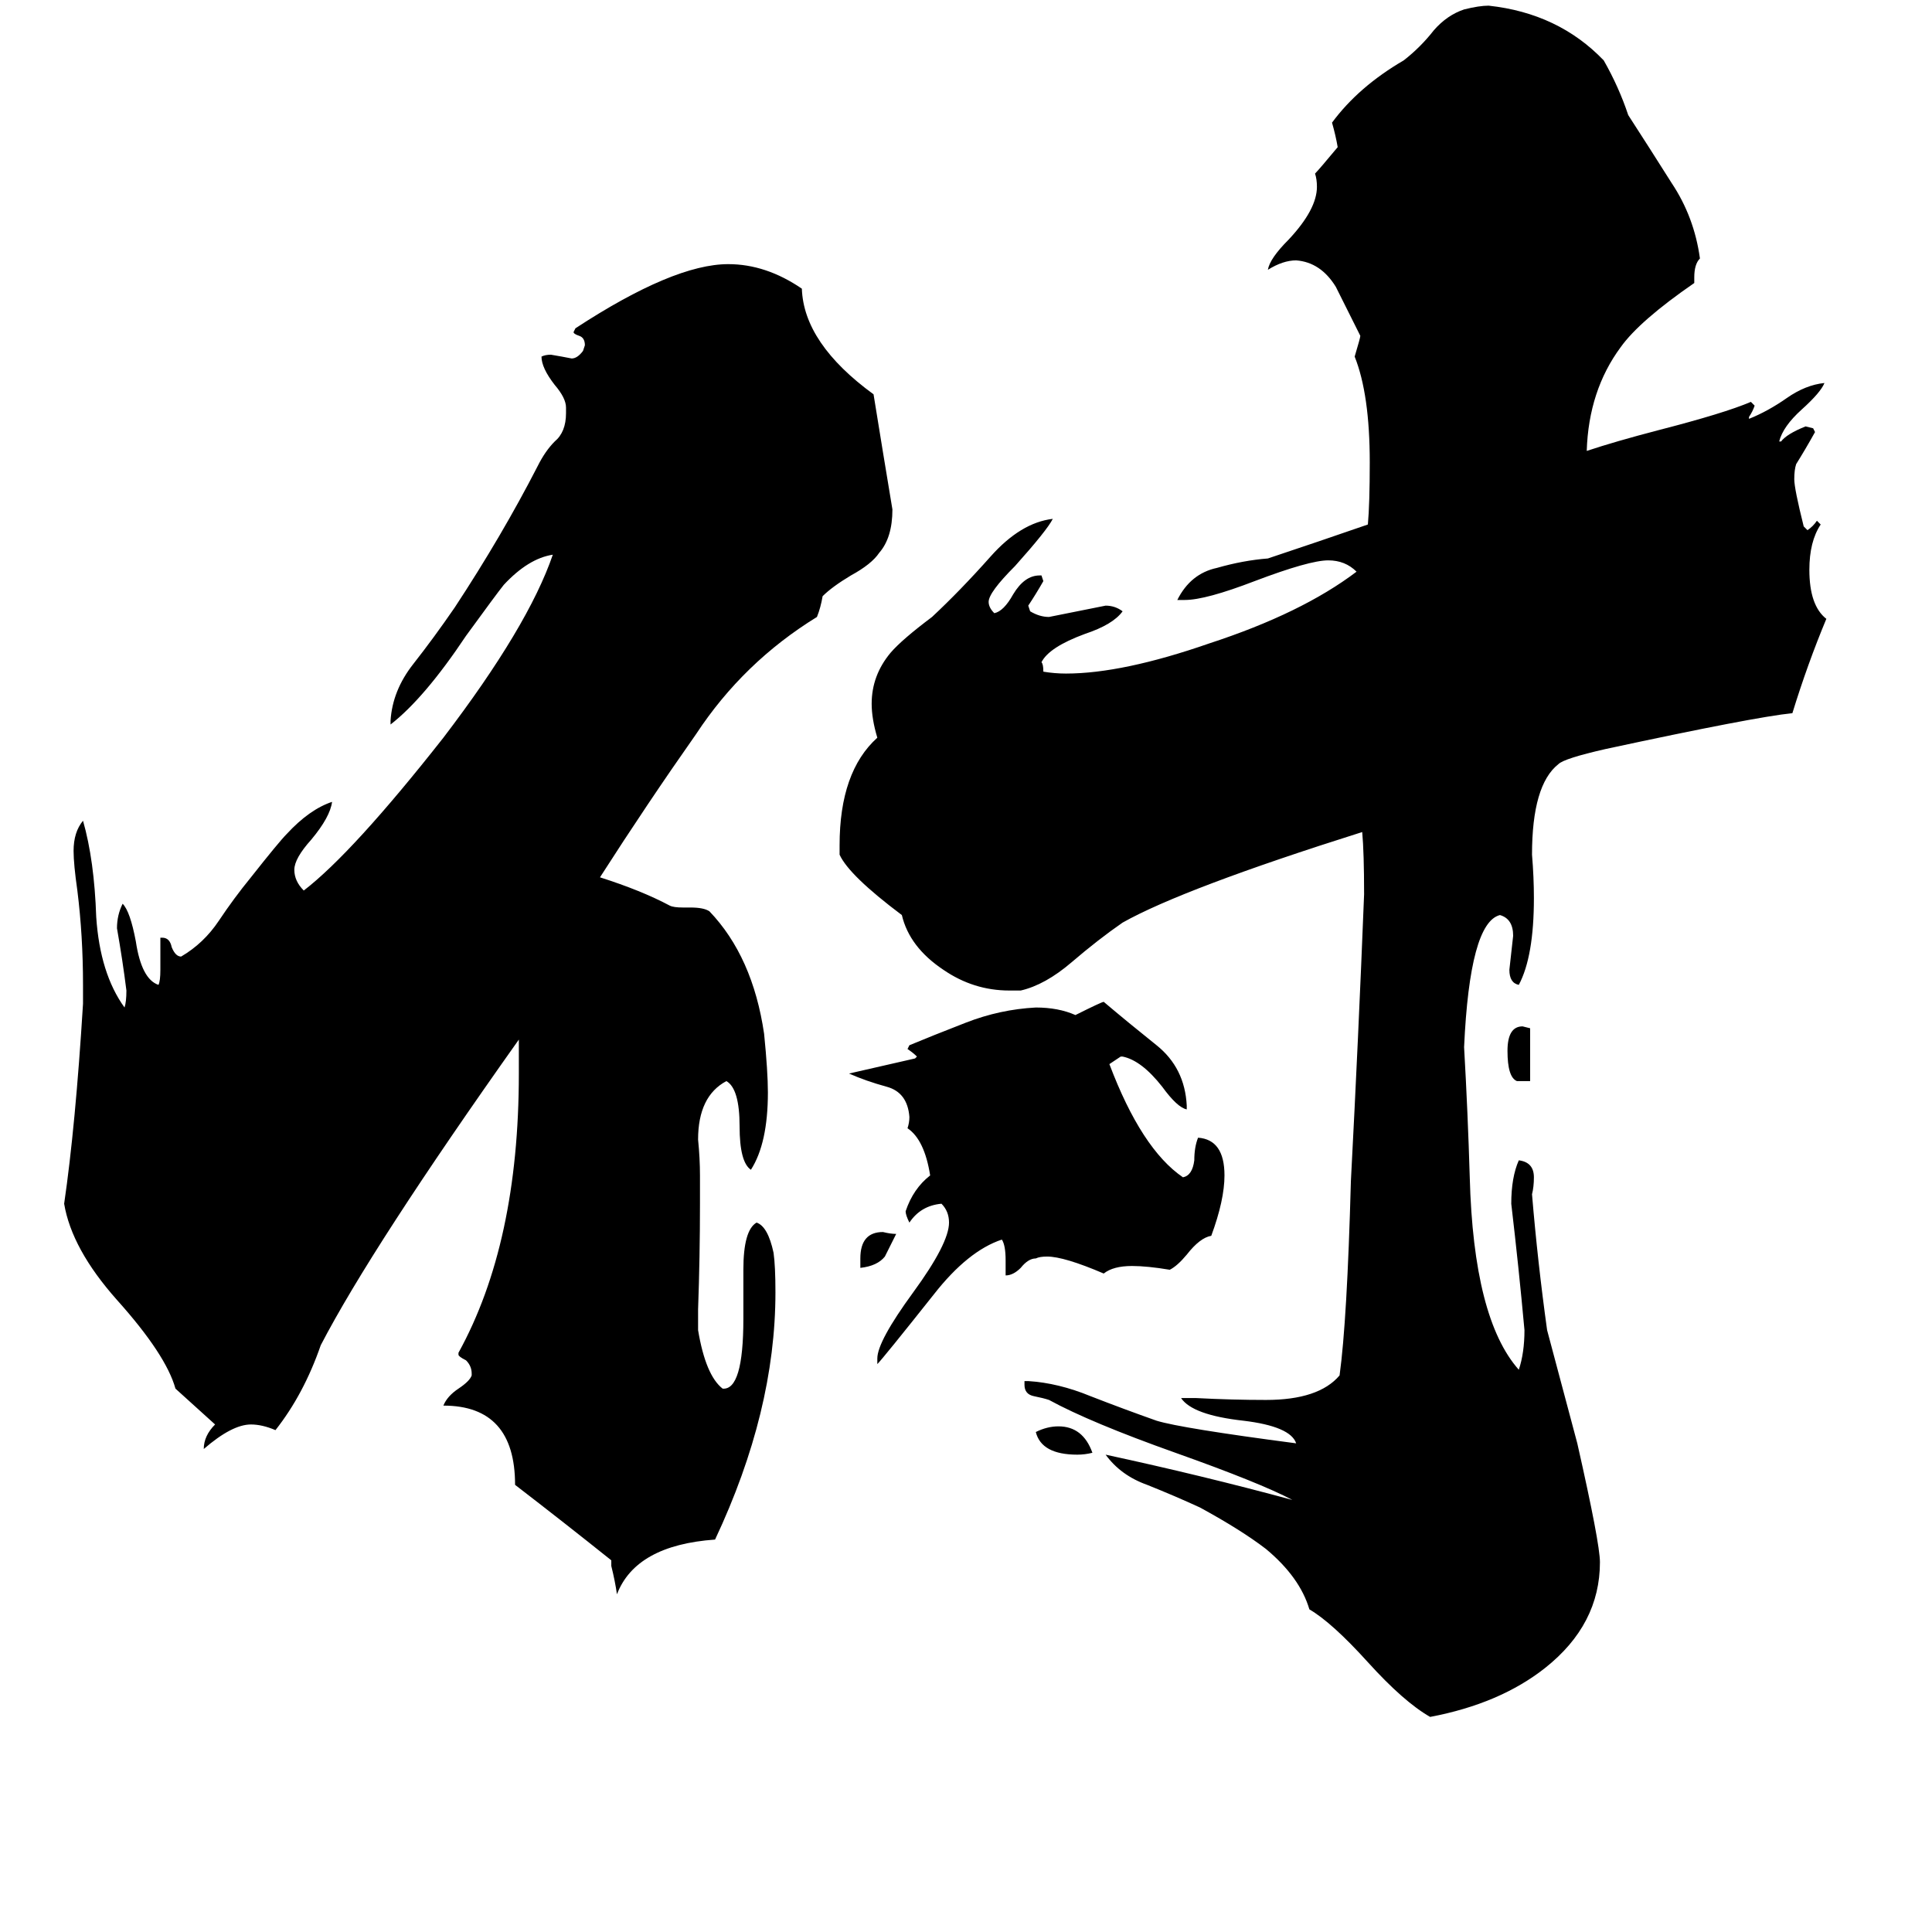 <svg xmlns="http://www.w3.org/2000/svg" viewBox="0 -800 1024 1024">
	<path fill="#000000" d="M456 -128V-133Q456 -147 468 -147Q472 -146 475 -146Q472 -140 469 -134Q465 -129 456 -128ZM811 -227H804Q799 -229 799 -243Q799 -256 807 -256L811 -255ZM579 -30Q575 -29 571 -29Q552 -29 549 -41Q555 -44 561 -44Q574 -44 579 -30ZM629 -214V-212Q624 -213 616 -224Q605 -238 595 -240H594Q591 -238 588 -236Q605 -191 627 -176Q632 -177 633 -185Q633 -192 635 -197Q649 -196 649 -177Q649 -164 642 -145Q636 -144 629 -135Q624 -129 620 -127Q608 -129 600 -129Q590 -129 585 -125Q564 -134 555 -134Q551 -134 549 -133Q545 -133 541 -128Q537 -124 533 -124V-132Q533 -140 531 -143Q513 -137 495 -114Q468 -80 465 -77V-80Q465 -89 484 -115Q503 -141 503 -152Q503 -158 499 -162Q488 -161 482 -152Q480 -156 480 -158Q484 -170 493 -177Q490 -196 481 -202Q482 -205 482 -208Q481 -221 470 -224Q459 -227 450 -231L485 -239L486 -240Q484 -242 481 -244L482 -246Q494 -251 512 -258Q530 -265 549 -266Q561 -266 570 -262Q584 -269 585 -269Q598 -258 613 -246Q628 -234 629 -214ZM324 30V27Q299 7 273 -13Q273 -55 235 -55Q237 -60 243 -64Q249 -68 250 -71V-72Q250 -76 247 -79Q243 -81 243 -82V-83Q275 -141 275 -231V-249Q197 -139 170 -87Q161 -61 146 -42Q139 -45 133 -45Q123 -45 108 -32Q108 -39 114 -45L93 -64Q88 -82 62 -111Q38 -138 34 -162Q40 -203 44 -268V-278Q44 -304 41 -328Q39 -342 39 -349Q39 -359 44 -365Q50 -344 51 -314Q53 -284 66 -266Q67 -269 67 -275Q65 -291 62 -308Q62 -315 65 -321Q69 -317 72 -301Q75 -281 84 -278Q85 -280 85 -286V-303H86Q90 -303 91 -298Q93 -293 96 -293Q108 -300 116 -312Q124 -324 133 -335Q148 -354 152 -358Q164 -371 176 -375Q175 -367 165 -355Q156 -345 156 -339Q156 -333 161 -328Q187 -348 235 -409Q280 -468 293 -506Q280 -504 267 -490Q263 -485 247 -463Q225 -430 207 -416V-418Q208 -434 219 -448Q230 -462 241 -478Q266 -516 285 -553Q289 -561 294 -566Q300 -571 300 -581V-584Q300 -589 294 -596Q287 -605 287 -611Q289 -612 292 -612Q298 -611 303 -610Q306 -610 309 -614L310 -617Q310 -621 307 -622Q304 -623 304 -624L305 -626Q357 -660 386 -660Q406 -660 425 -647Q426 -618 463 -591Q468 -560 473 -530Q473 -515 466 -507Q462 -501 451 -495Q441 -489 436 -484Q435 -478 433 -473Q394 -449 369 -411Q343 -374 318 -335Q340 -328 355 -320Q357 -319 362 -319H366Q373 -319 376 -317Q399 -293 405 -252Q407 -232 407 -221Q407 -194 398 -180Q392 -184 392 -203Q392 -223 385 -227Q370 -219 370 -196Q371 -186 371 -177V-162Q371 -134 370 -106V-95Q374 -71 383 -64Q394 -63 394 -101V-127Q394 -148 401 -152Q407 -150 410 -136Q411 -129 411 -115Q411 -52 379 16Q337 19 327 45Q326 38 324 30ZM626 -59H634Q653 -58 671 -58Q699 -58 710 -71Q714 -100 716 -174Q720 -250 723 -326Q723 -348 722 -359Q627 -329 595 -311Q582 -302 568 -290Q554 -278 541 -275H535Q516 -275 500 -286Q482 -298 478 -315Q450 -336 445 -347V-352Q445 -391 465 -409Q462 -419 462 -427Q462 -442 472 -454Q478 -461 494 -473Q509 -487 525 -505Q541 -523 558 -525Q555 -519 538 -500Q524 -486 524 -481Q524 -478 527 -475Q532 -476 537 -485Q543 -495 551 -495H552L553 -492Q549 -485 545 -479L546 -476Q551 -473 556 -473Q571 -476 586 -479Q591 -479 595 -476Q590 -469 575 -464Q556 -457 552 -449Q553 -448 553 -444Q559 -443 565 -443Q595 -443 641 -459Q690 -475 719 -497Q713 -503 704 -503Q694 -503 665 -492Q639 -482 628 -482H624Q631 -496 645 -499Q659 -503 672 -504Q699 -513 725 -522Q726 -533 726 -555Q726 -591 718 -611Q721 -621 721 -622Q715 -634 708 -648Q700 -661 687 -662Q680 -662 672 -657Q673 -663 683 -673Q698 -689 698 -701Q698 -705 697 -708Q699 -710 709 -722Q708 -728 706 -735Q720 -754 744 -768Q753 -775 760 -784Q767 -792 776 -795Q784 -797 789 -797Q826 -793 850 -768Q858 -754 863 -739Q874 -722 886 -703Q898 -685 901 -663Q898 -660 898 -653V-650Q869 -630 859 -616Q842 -593 841 -561Q856 -566 879 -572Q914 -581 928 -587L930 -585Q929 -582 927 -579V-578Q937 -582 947 -589Q957 -596 967 -597Q965 -592 955 -583Q945 -574 943 -566H944Q947 -570 957 -574L961 -573L962 -571Q957 -562 952 -554Q951 -551 951 -546Q951 -541 956 -521L958 -519Q961 -521 963 -524L965 -522Q959 -513 959 -498Q959 -479 968 -472Q958 -448 950 -422Q930 -420 851 -403Q829 -398 826 -395Q812 -384 812 -347Q813 -335 813 -324Q813 -293 805 -278Q800 -279 800 -286Q801 -295 802 -304Q802 -313 795 -315Q779 -311 776 -245Q778 -210 779 -176Q781 -101 805 -74Q808 -83 808 -95Q805 -128 801 -162Q801 -176 805 -185Q813 -184 813 -176Q813 -171 812 -167Q815 -131 820 -95Q828 -65 836 -35Q848 18 848 28Q848 61 819 84Q795 103 758 110Q744 102 725 81Q706 60 694 53Q689 36 671 21Q658 11 636 -1Q623 -7 608 -13Q594 -18 586 -29Q637 -18 685 -5Q668 -14 623 -30Q578 -46 556 -58Q553 -59 548 -60Q543 -61 543 -66V-68H545Q561 -67 578 -60Q596 -53 613 -47Q626 -43 687 -35Q684 -44 659 -47Q632 -50 626 -59Z"/>
</svg>